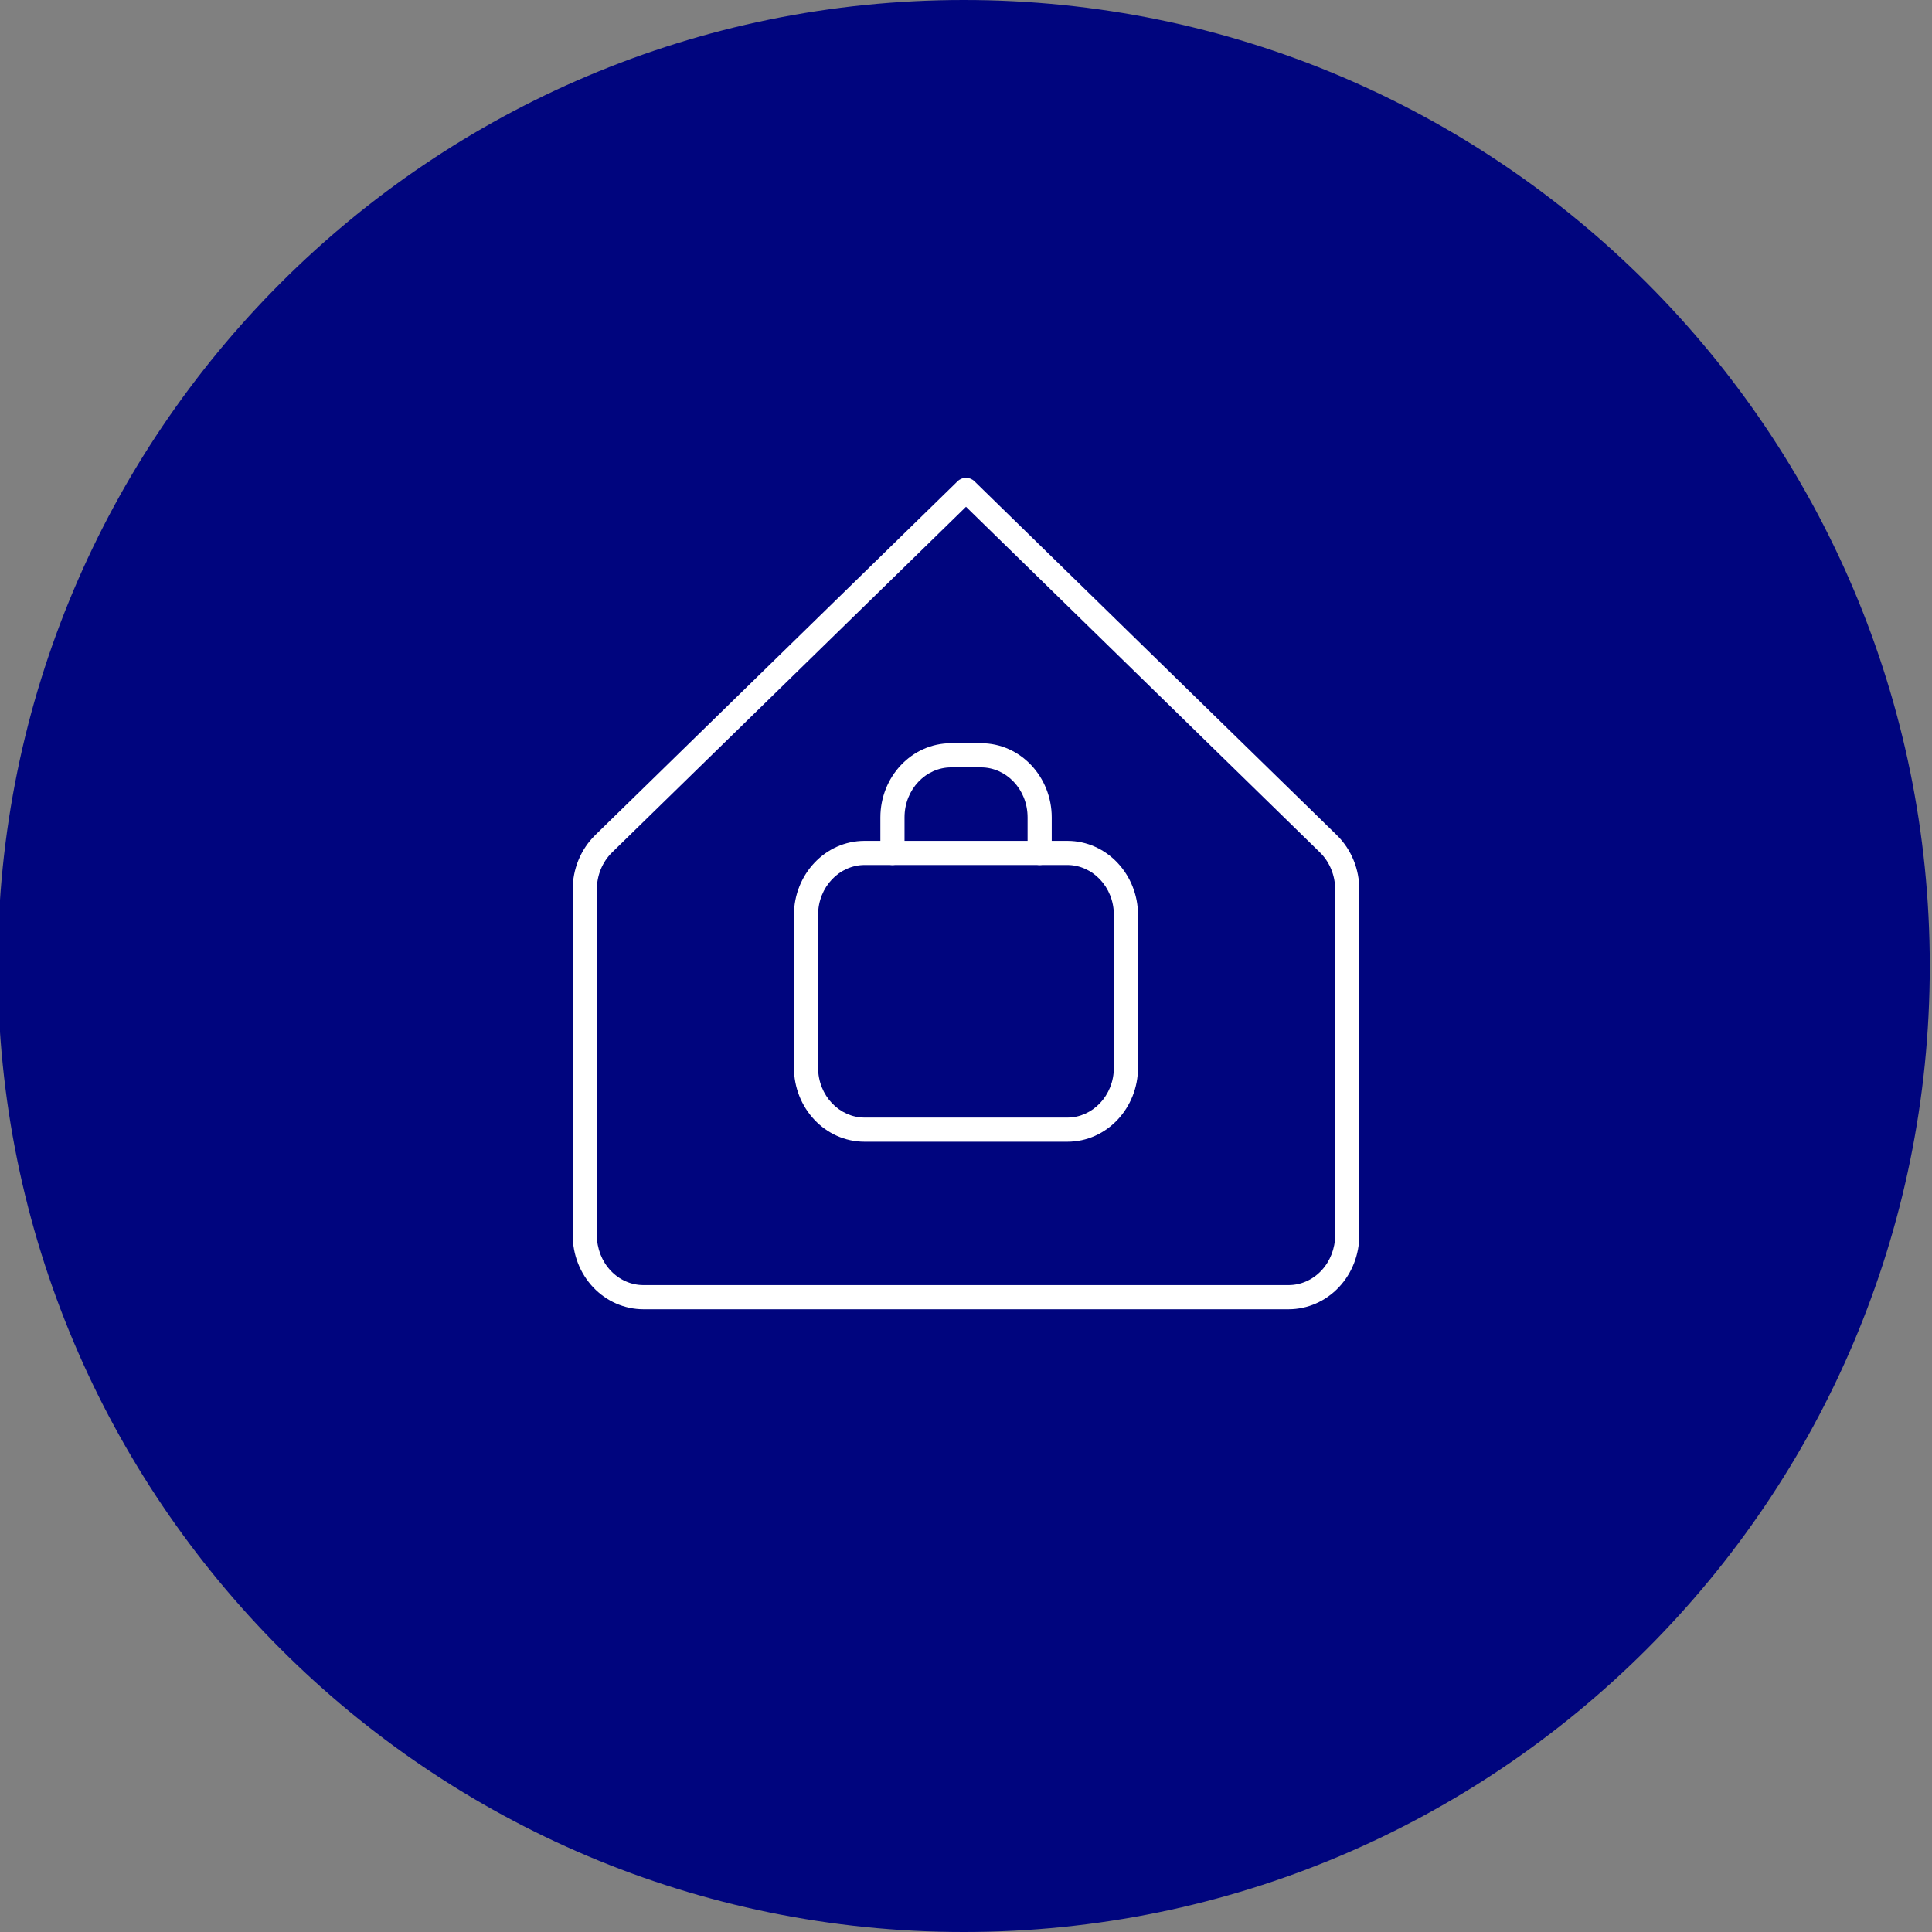 <svg width="160" height="160" viewBox="0 0 160 160" fill="none" xmlns="http://www.w3.org/2000/svg" xmlns:xlink="http://www.w3.org/1999/xlink">
<rect x="0" y="0" width="160" height="160" fill="#808080" stroke="none"/>
<path d="M159.815,80C159.815,124.183 123.998,160 79.815,160C35.632,160 -0.185,124.183 -0.185,80C-0.185,35.817 35.632,0 79.815,0C123.998,0 159.815,35.817 159.815,80Z" fill="#00057E"/>
<path d="M71.607,71.636L88.389,71.636L88.389,69.636L71.607,69.636L71.607,71.636ZM88.389,71.636C90.466,71.636 92.246,73.436 92.246,75.779L94.246,75.779C94.246,72.441 91.676,69.636 88.389,69.636L88.389,71.636ZM92.246,75.779L92.246,88.41L94.246,88.41L94.246,75.779L92.246,75.779ZM92.246,88.41C92.246,90.753 90.466,92.553 88.389,92.553L88.389,94.553C91.676,94.553 94.246,91.748 94.246,88.41L92.246,88.41ZM88.389,92.553L71.607,92.553L71.607,94.553L88.389,94.553L88.389,92.553ZM71.607,92.553C69.53,92.553 67.75,90.753 67.75,88.41L65.75,88.41C65.75,91.748 68.319,94.553 71.607,94.553L71.607,92.553ZM67.75,88.41L67.75,75.779L65.75,75.779L65.75,88.41L67.75,88.41ZM67.75,75.779C67.75,73.436 69.53,71.636 71.607,71.636L71.607,69.636C68.319,69.636 65.75,72.441 65.75,75.779L67.75,75.779Z" fill="#FFFFFF"/>
<path d="M72.909,70.638C72.909,71.19 73.356,71.638 73.909,71.638C74.461,71.638 74.909,71.19 74.909,70.638L72.909,70.638ZM85.1,70.638C85.1,71.19 85.548,71.638 86.1,71.638C86.652,71.638 87.1,71.19 87.1,70.638L85.1,70.638ZM74.909,70.638L74.909,67.694L72.909,67.694L72.909,70.638L74.909,70.638ZM74.909,67.694C74.909,65.351 76.689,63.551 78.766,63.551L78.766,61.551C75.478,61.551 72.909,64.356 72.909,67.694L74.909,67.694ZM78.766,63.551L81.243,63.551L81.243,61.551L78.766,61.551L78.766,63.551ZM81.243,63.551C83.32,63.551 85.1,65.351 85.1,67.694L87.1,67.694C87.1,64.356 84.531,61.551 81.243,61.551L81.243,63.551ZM85.1,67.694L85.1,70.638L87.1,70.638L87.1,67.694L85.1,67.694Z" fill="#FFFFFF"/>
<path d="M111.572,73.691L110.572,73.684L110.572,73.691L111.572,73.691ZM110.017,69.885L110.718,69.172L110.716,69.17L110.017,69.885ZM80,40.571L80.699,39.856C80.31,39.476 79.69,39.476 79.302,39.856L80,40.571ZM49.983,69.885L49.284,69.17L49.282,69.172L49.983,69.885ZM48.429,73.691L49.429,73.691L49.429,73.685L48.429,73.691ZM110.149,105.922L109.422,105.235L109.422,105.235L110.149,105.922ZM112.572,73.698C112.577,72.853 112.416,72.015 112.099,71.237L110.247,71.993C110.465,72.525 110.576,73.102 110.572,73.684L112.572,73.698ZM112.099,71.237C111.781,70.459 111.312,69.755 110.718,69.172L109.317,70.599C109.712,70.987 110.03,71.461 110.247,71.993L112.099,71.237ZM110.716,69.17L80.699,39.856L79.302,41.287L109.319,70.601L110.716,69.17ZM79.302,39.856L49.284,69.17L50.682,70.601L80.699,41.287L79.302,39.856ZM49.282,69.172C48.689,69.755 48.22,70.459 47.902,71.237L49.753,71.993C49.971,71.461 50.289,70.987 50.684,70.599L49.282,69.172ZM47.902,71.237C47.584,72.015 47.423,72.853 47.429,73.698L49.429,73.685C49.425,73.102 49.536,72.525 49.753,71.993L47.902,71.237ZM47.429,73.691L47.429,102.285L49.429,102.285L49.429,73.691L47.429,73.691ZM47.429,102.285C47.429,103.897 48.033,105.453 49.124,106.609L50.578,105.235C49.848,104.462 49.429,103.402 49.429,102.285L47.429,102.285ZM49.124,106.609C50.218,107.766 51.713,108.428 53.286,108.428L53.286,106.428C52.282,106.428 51.307,106.006 50.578,105.235L49.124,106.609ZM53.286,108.428L106.715,108.428L106.715,106.428L53.286,106.428L53.286,108.428ZM106.715,108.428C108.287,108.428 109.783,107.766 110.876,106.609L109.422,105.235C108.694,106.006 107.718,106.428 106.715,106.428L106.715,108.428ZM110.876,106.609C111.968,105.453 112.572,103.897 112.572,102.285L110.572,102.285C110.572,103.402 110.152,104.462 109.422,105.235L110.876,106.609ZM112.572,102.285L112.572,73.691L110.572,73.691L110.572,102.285L112.572,102.285Z" fill="#FFFFFF"/>
</svg>
